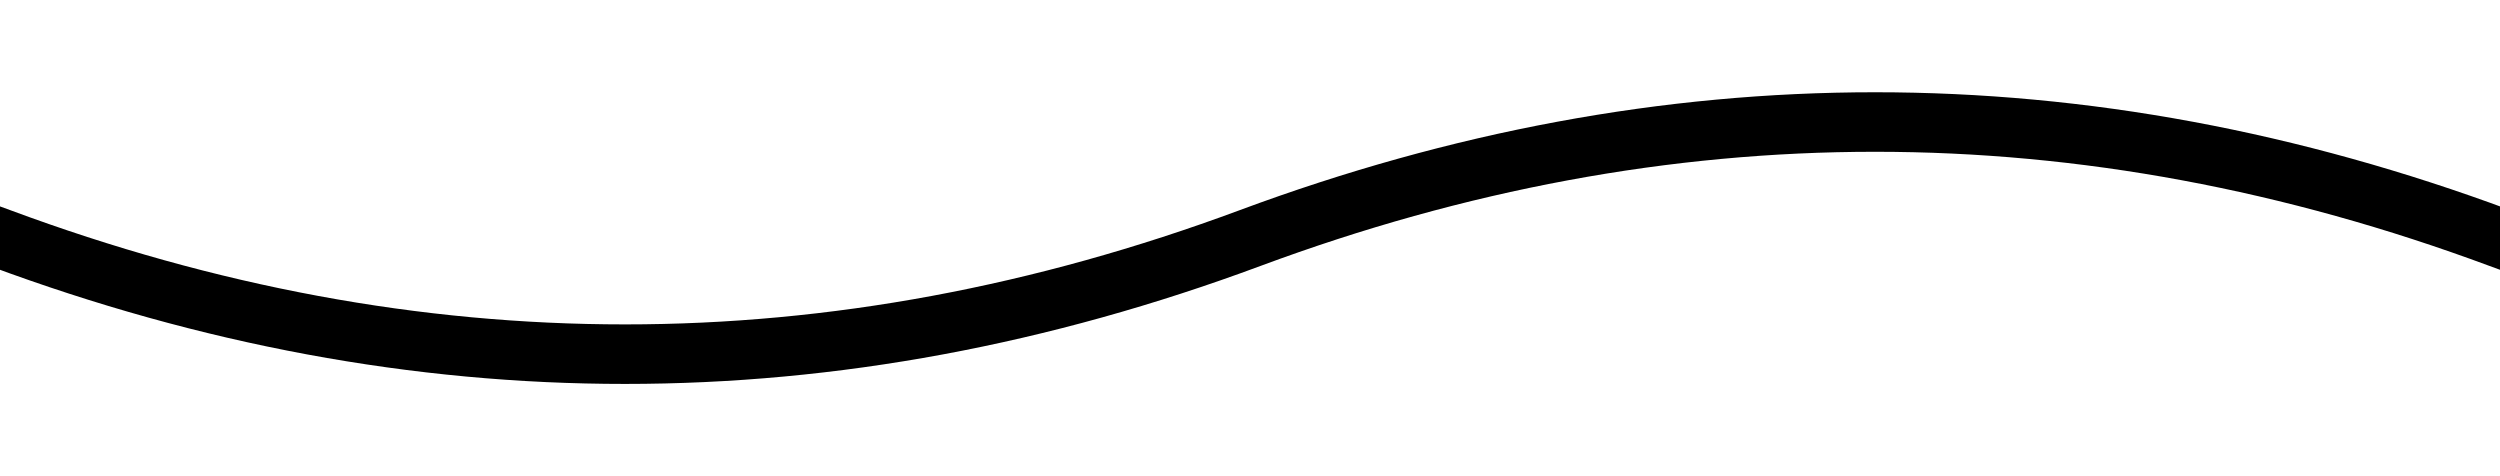 <?xml version="1.0" encoding="utf-8"?>
<svg version="1.1" id="Layer_1" xmlns="http://www.w3.org/2000/svg" xmlns:xlink="http://www.w3.org/1999/xlink" x="0px" y="0px"
	 viewBox="0 0 21 4" style="enable-background:new 0 0 21 4;" xml:space="preserve">
<style type="text/css">
	.st0{fill:none;stroke:#000000;stroke-width:0.5;stroke-miterlimit:10;}
</style>
<path class="st0" d="M31.5,2C28,3.3,24.5,3.3,21,2s-7-1.3-10.5,0S3.5,3.3,0,2s-7-1.3-10.5,0"/>
</svg>
